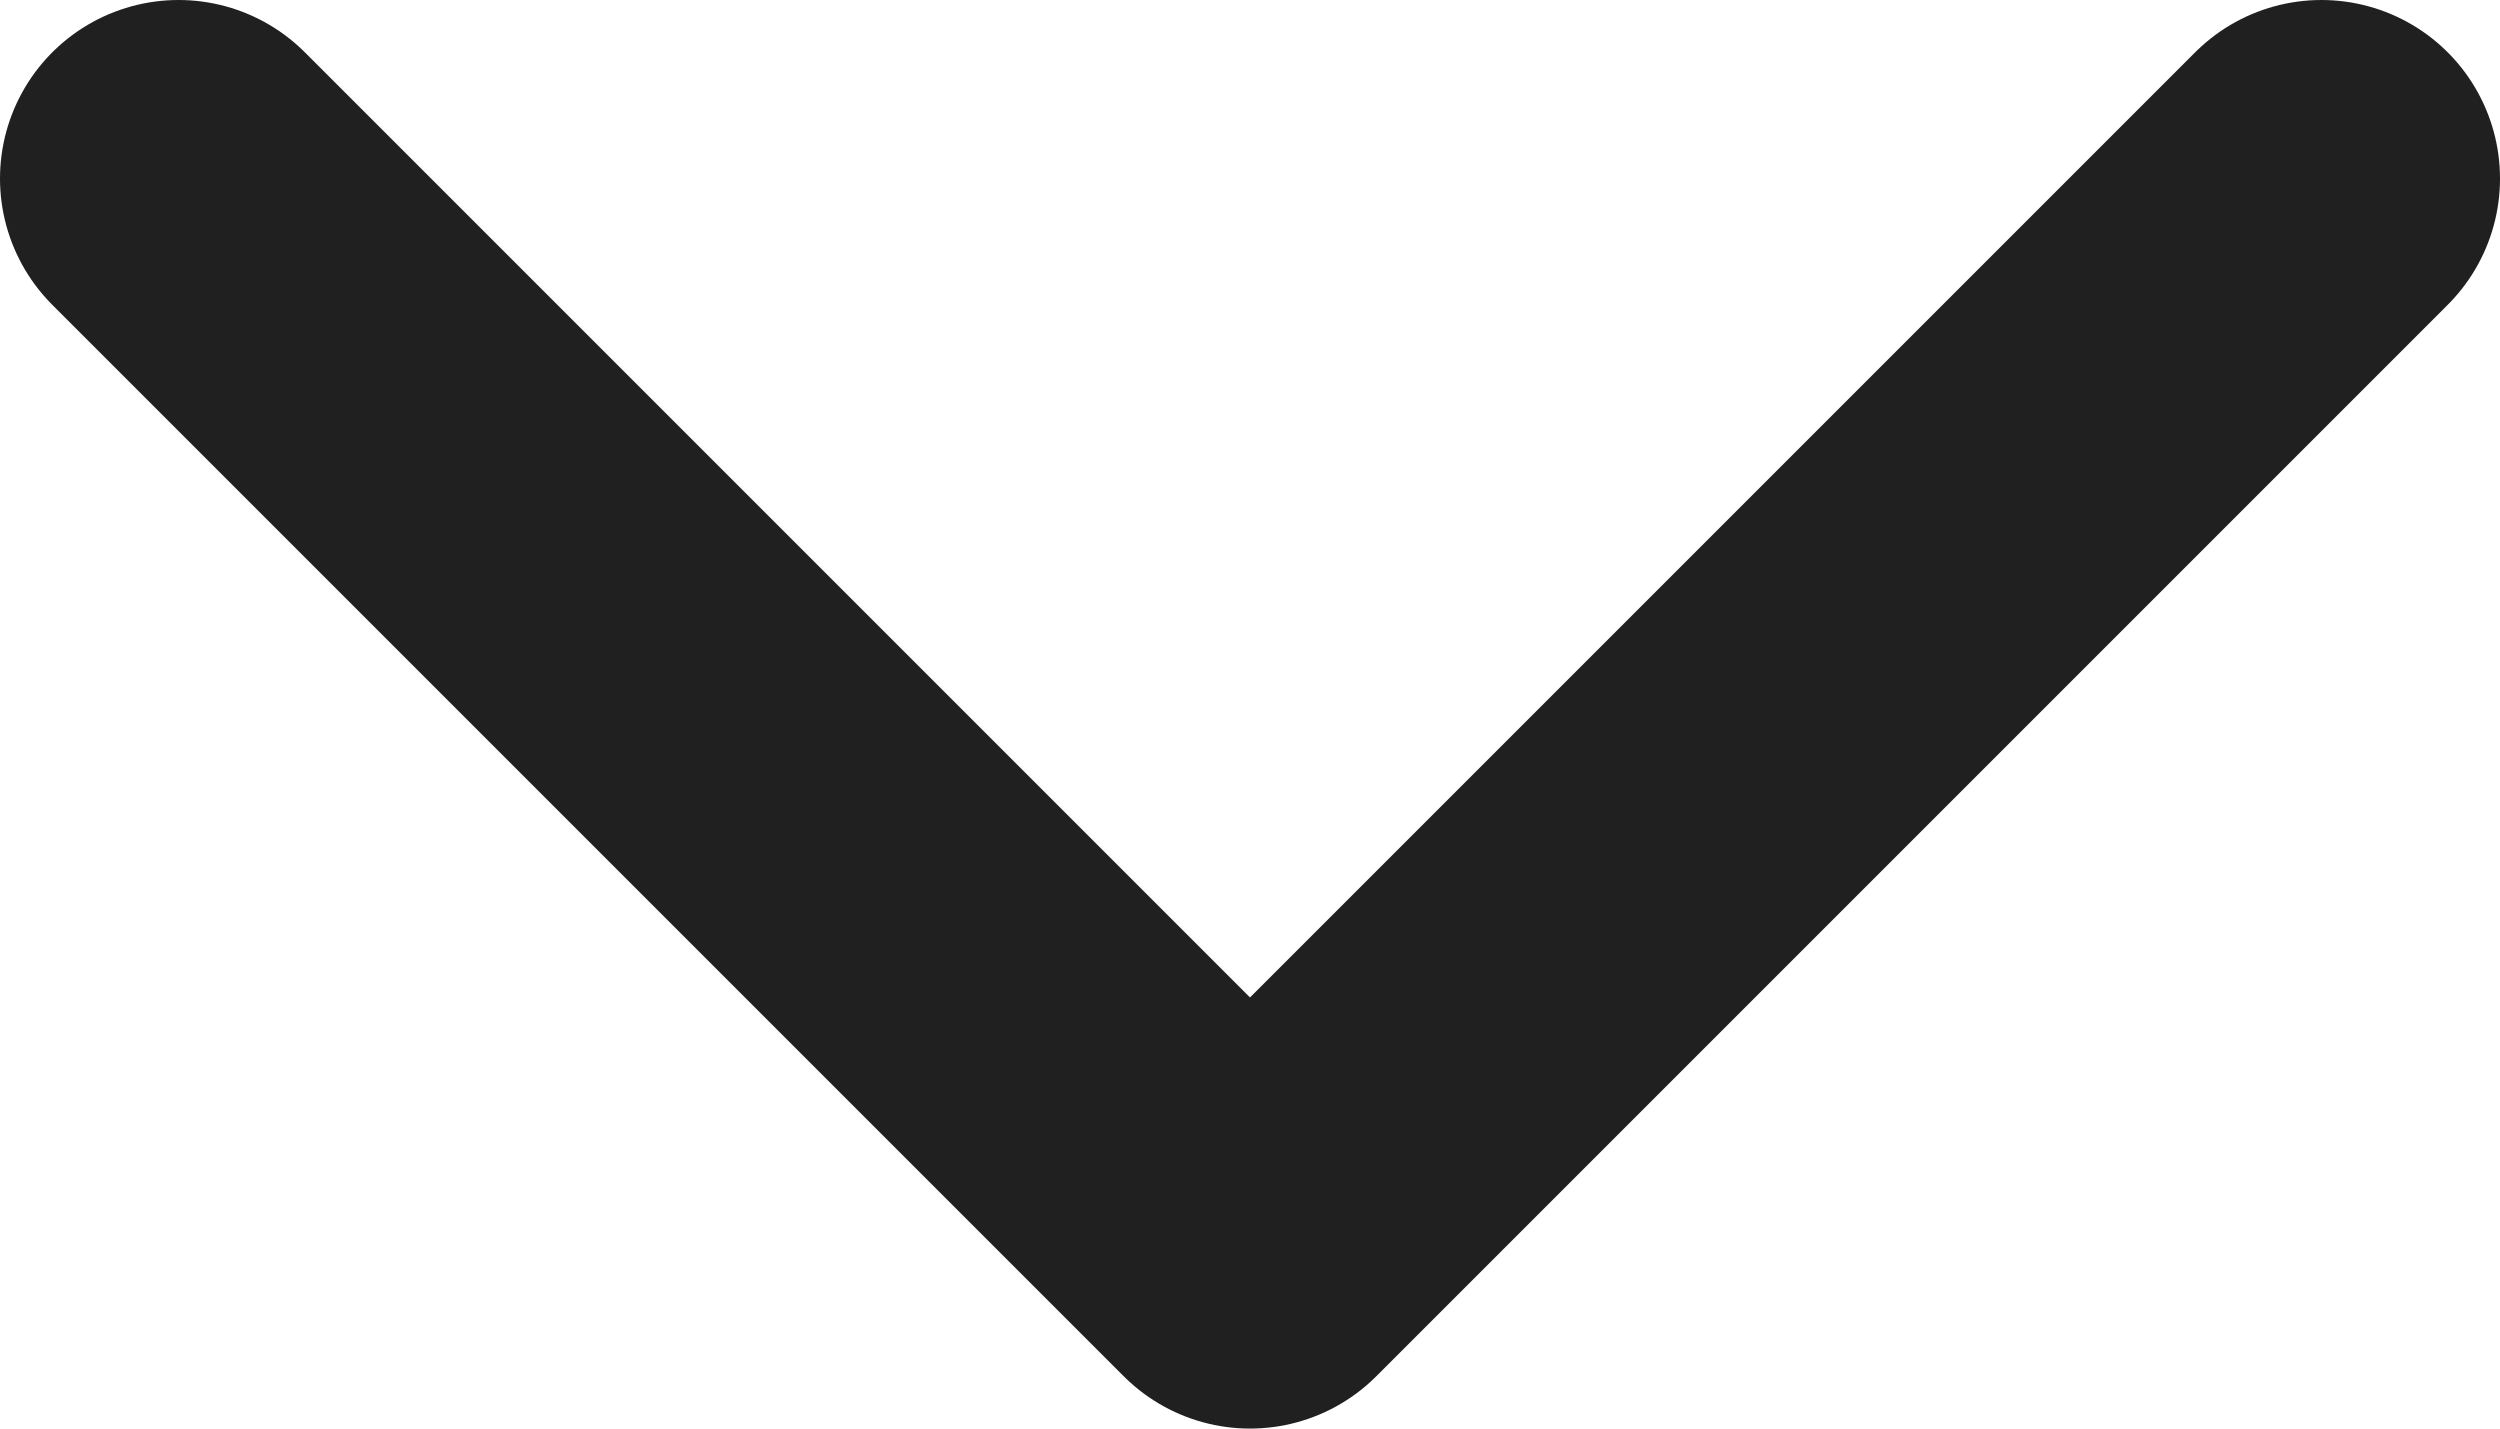 <svg width="14" height="8" viewBox="0 0 14 8" fill="none" xmlns="http://www.w3.org/2000/svg">
<path d="M1 1L7 7L13 1" stroke="#202020" stroke-width="2" stroke-linecap="round" stroke-linejoin="round"/>
</svg>
